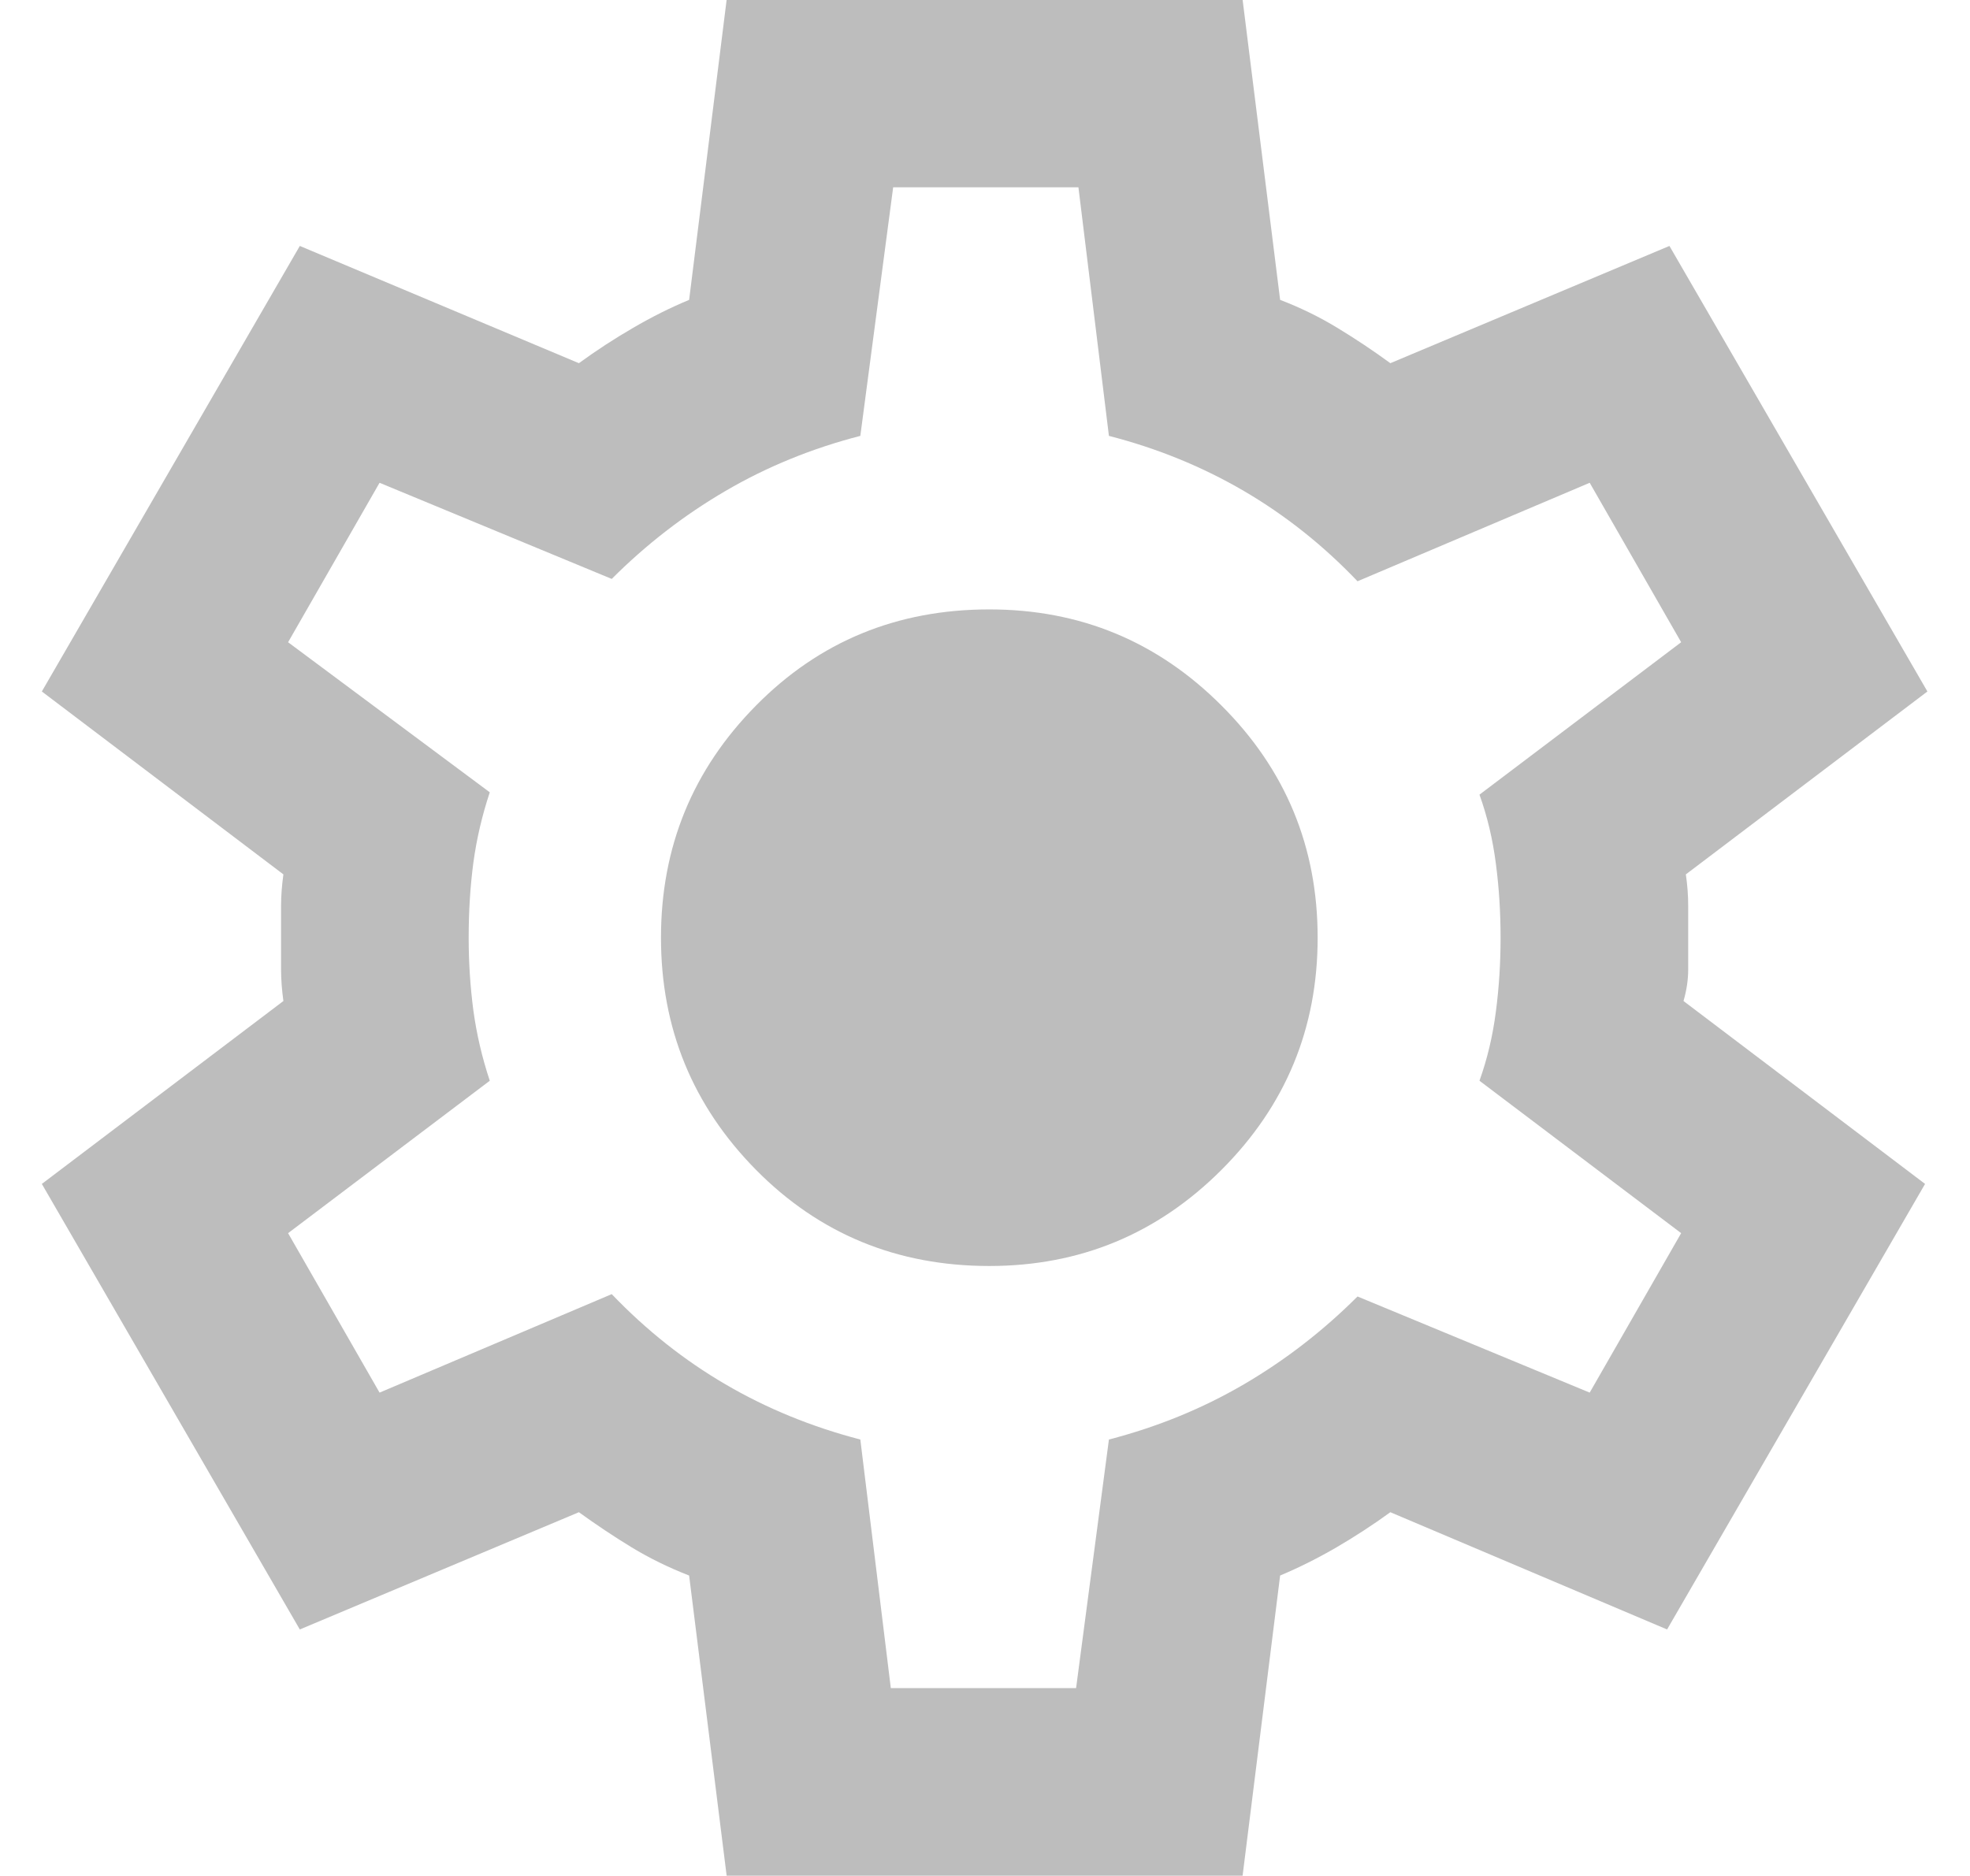 <svg width="21" height="20" viewBox="0 0 21 20" fill="none" xmlns="http://www.w3.org/2000/svg">
<path d="M7.746 19.997L7.346 16.797C7.13 16.713 6.925 16.613 6.734 16.497C6.542 16.38 6.355 16.255 6.171 16.122L3.196 17.372L0.446 12.622L3.021 10.672C3.005 10.555 2.996 10.442 2.996 10.334V9.659C2.996 9.551 3.005 9.438 3.021 9.322L0.446 7.372L3.196 2.622L6.171 3.872C6.355 3.738 6.546 3.613 6.746 3.497C6.946 3.38 7.146 3.28 7.346 3.197L7.746 -0.003H13.246L13.646 3.197C13.863 3.28 14.067 3.38 14.259 3.497C14.45 3.613 14.638 3.738 14.821 3.872L17.796 2.622L20.546 7.372L17.971 9.322C17.988 9.438 17.996 9.551 17.996 9.659V10.334C17.996 10.442 17.98 10.555 17.946 10.672L20.521 12.622L17.771 17.372L14.821 16.122C14.638 16.255 14.446 16.38 14.246 16.497C14.046 16.613 13.846 16.713 13.646 16.797L13.246 19.997H7.746ZM9.496 17.997H11.471L11.821 15.347C12.338 15.213 12.817 15.017 13.259 14.759C13.7 14.501 14.105 14.188 14.471 13.822L16.946 14.847L17.921 13.147L15.771 11.522C15.855 11.288 15.913 11.042 15.946 10.784C15.98 10.526 15.996 10.263 15.996 9.997C15.996 9.73 15.98 9.467 15.946 9.209C15.913 8.951 15.855 8.705 15.771 8.472L17.921 6.847L16.946 5.147L14.471 6.197C14.105 5.813 13.7 5.492 13.259 5.234C12.817 4.976 12.338 4.78 11.821 4.647L11.496 1.997H9.521L9.171 4.647C8.655 4.78 8.175 4.976 7.734 5.234C7.292 5.492 6.888 5.805 6.521 6.172L4.046 5.147L3.071 6.847L5.221 8.447C5.138 8.697 5.08 8.947 5.046 9.197C5.013 9.447 4.996 9.713 4.996 9.997C4.996 10.263 5.013 10.522 5.046 10.772C5.08 11.022 5.138 11.272 5.221 11.522L3.071 13.147L4.046 14.847L6.521 13.797C6.888 14.18 7.292 14.501 7.734 14.759C8.175 15.017 8.655 15.213 9.171 15.347L9.496 17.997ZM10.546 13.497C11.513 13.497 12.338 13.155 13.021 12.472C13.705 11.788 14.046 10.963 14.046 9.997C14.046 9.03 13.705 8.205 13.021 7.522C12.338 6.838 11.513 6.497 10.546 6.497C9.563 6.497 8.734 6.838 8.059 7.522C7.384 8.205 7.046 9.03 7.046 9.997C7.046 10.963 7.384 11.788 8.059 12.472C8.734 13.155 9.563 13.497 10.546 13.497Z" fill="#BDBDBD"/>
</svg>
